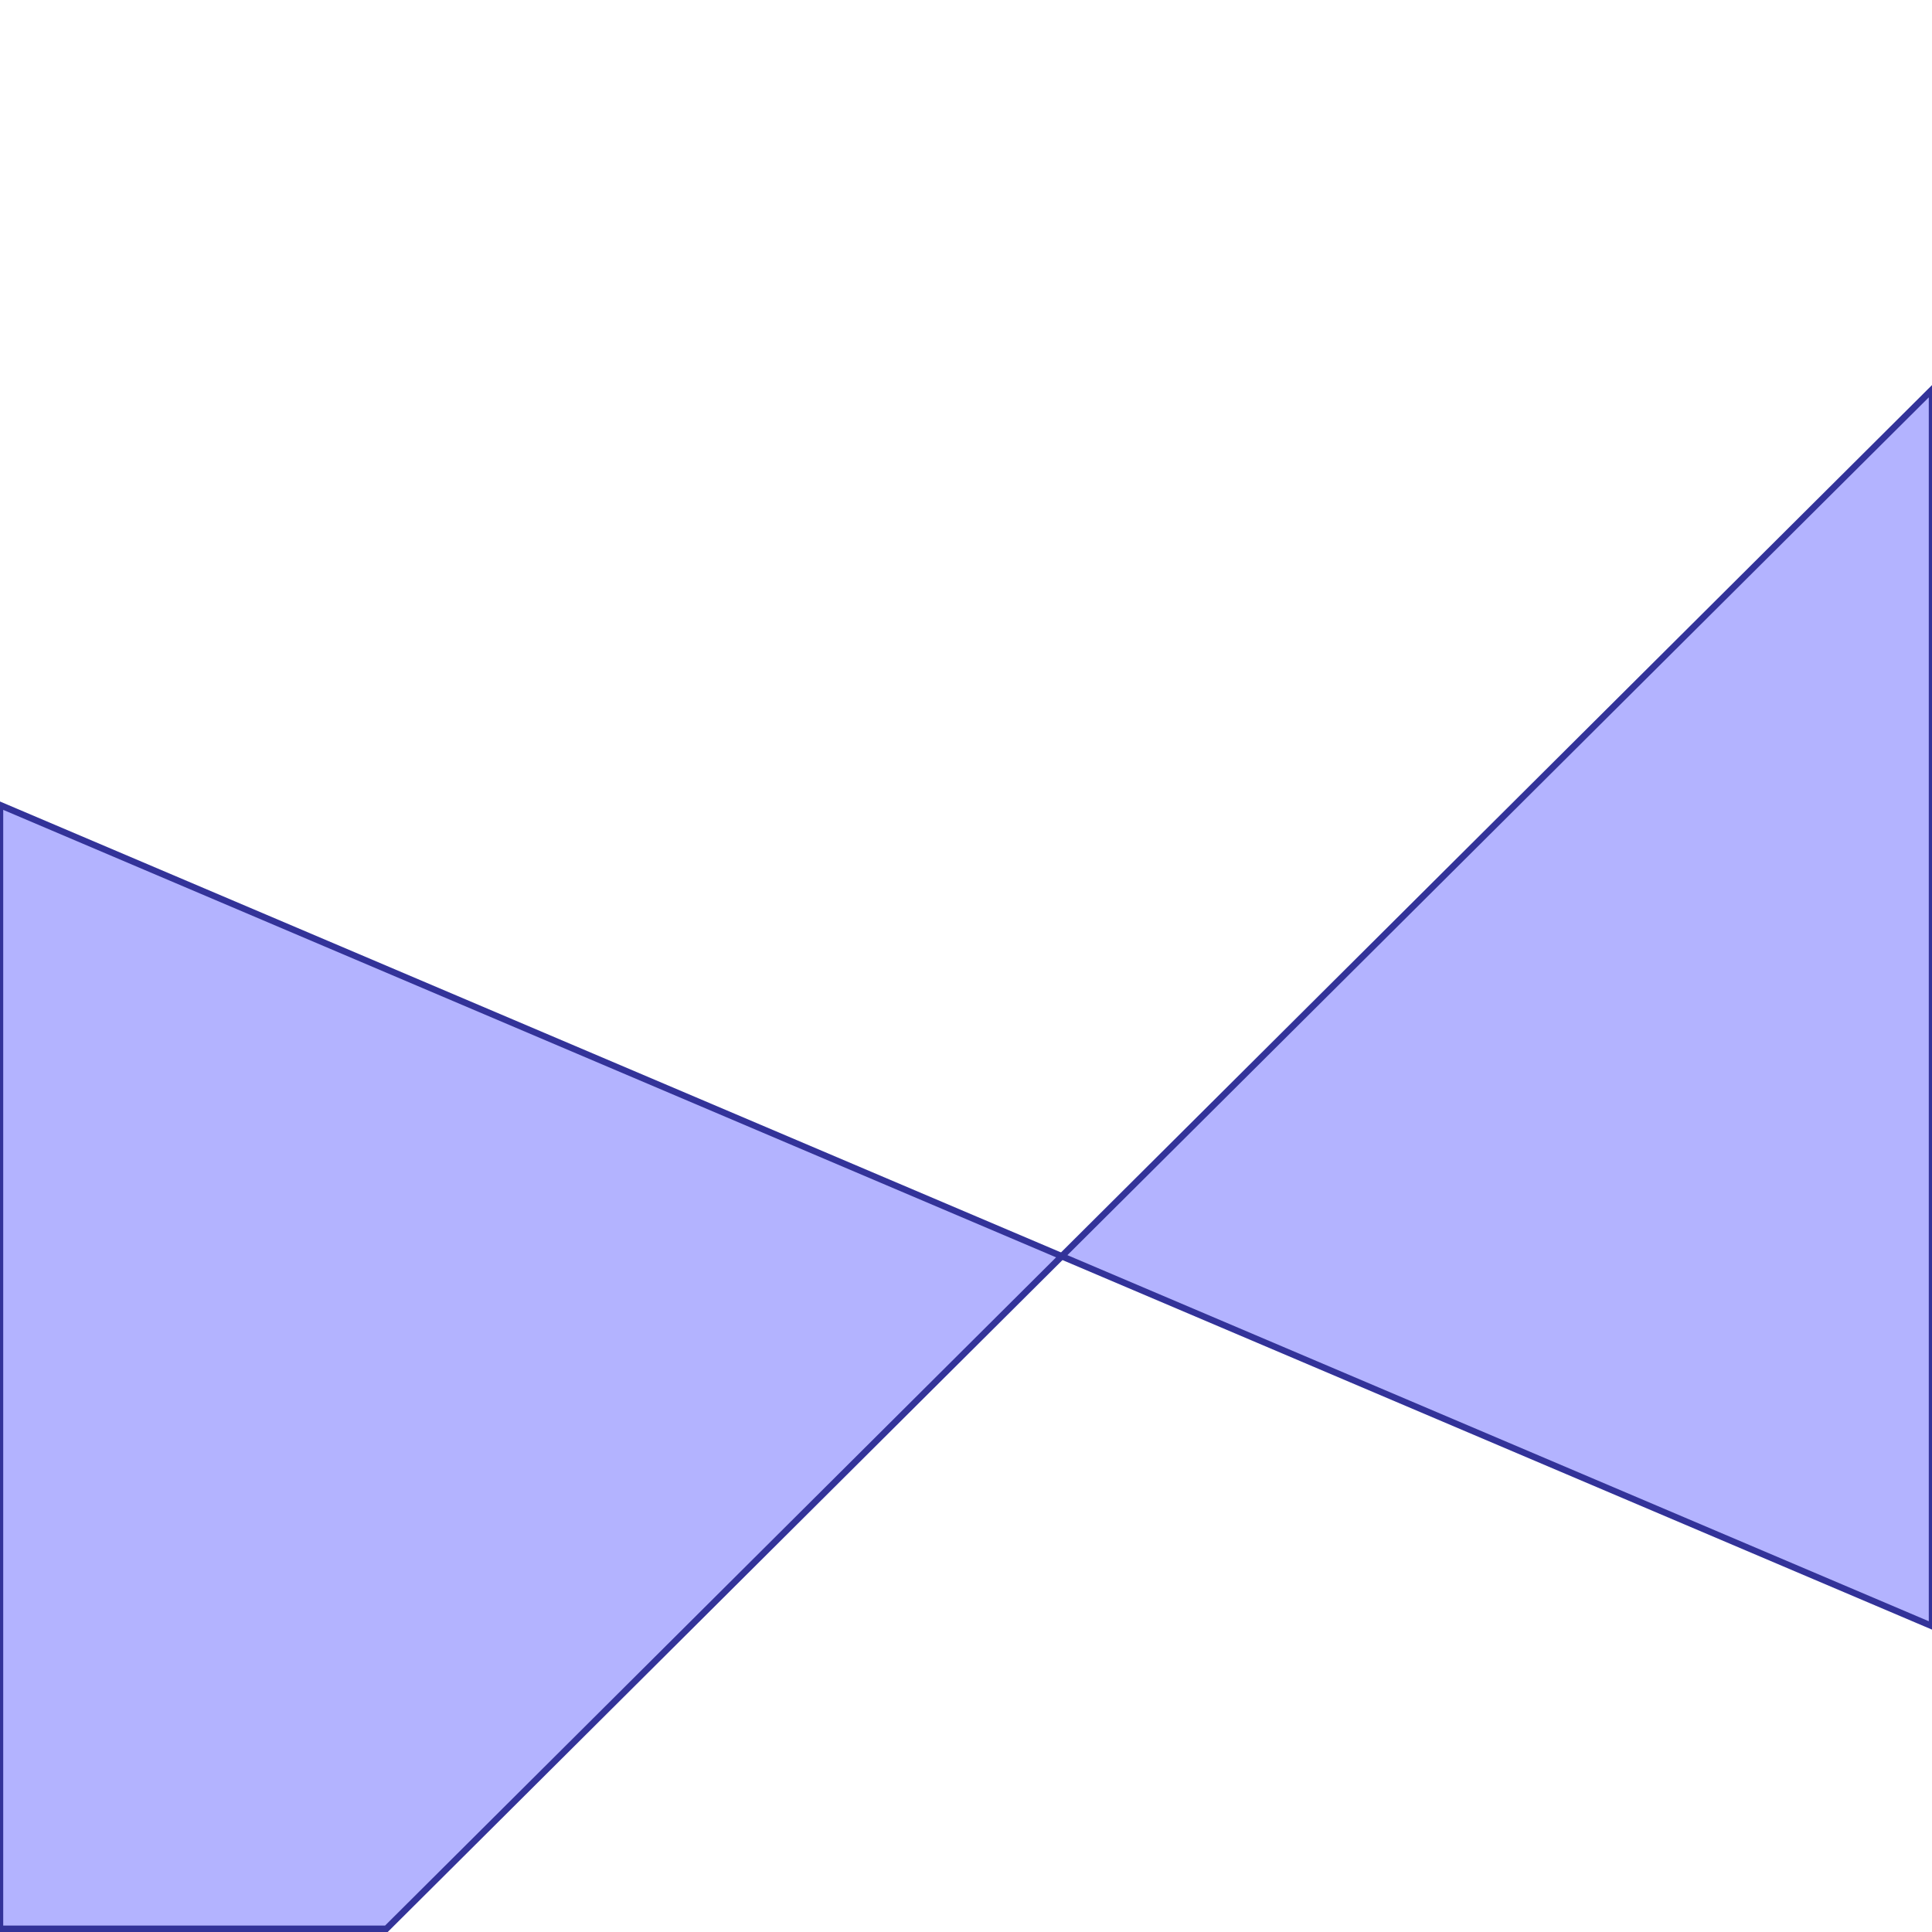 <?xml version="1.0" standalone="no"?>
<!DOCTYPE svg PUBLIC "-//W3C//DTD SVG 1.1//EN"
"http://www.w3.org/Graphics/SVG/1.1/DTD/svg11.dtd">
<svg viewBox="0 0 300 300" version="1.1"
xmlns="http://www.w3.org/2000/svg"
xmlns:xlink="http://www.w3.org/1999/xlink">
<g fill-rule="evenodd"><path d="M 164.868,195.069 L 300,60.5 L 300,252.5 L 164.868,195.069 z " style="fill-opacity:0.3;fill:rgb(0,0,255);stroke:rgb(51,51,153);stroke-width:1"/></g>
<g fill-rule="evenodd"><path d="M 164.868,195.069 L 60,299.5 L 0,299.5 L 0,125 L 164.868,195.069 z " style="fill-opacity:0.3;fill:rgb(0,0,255);stroke:rgb(51,51,153);stroke-width:1"/></g>
</svg>
